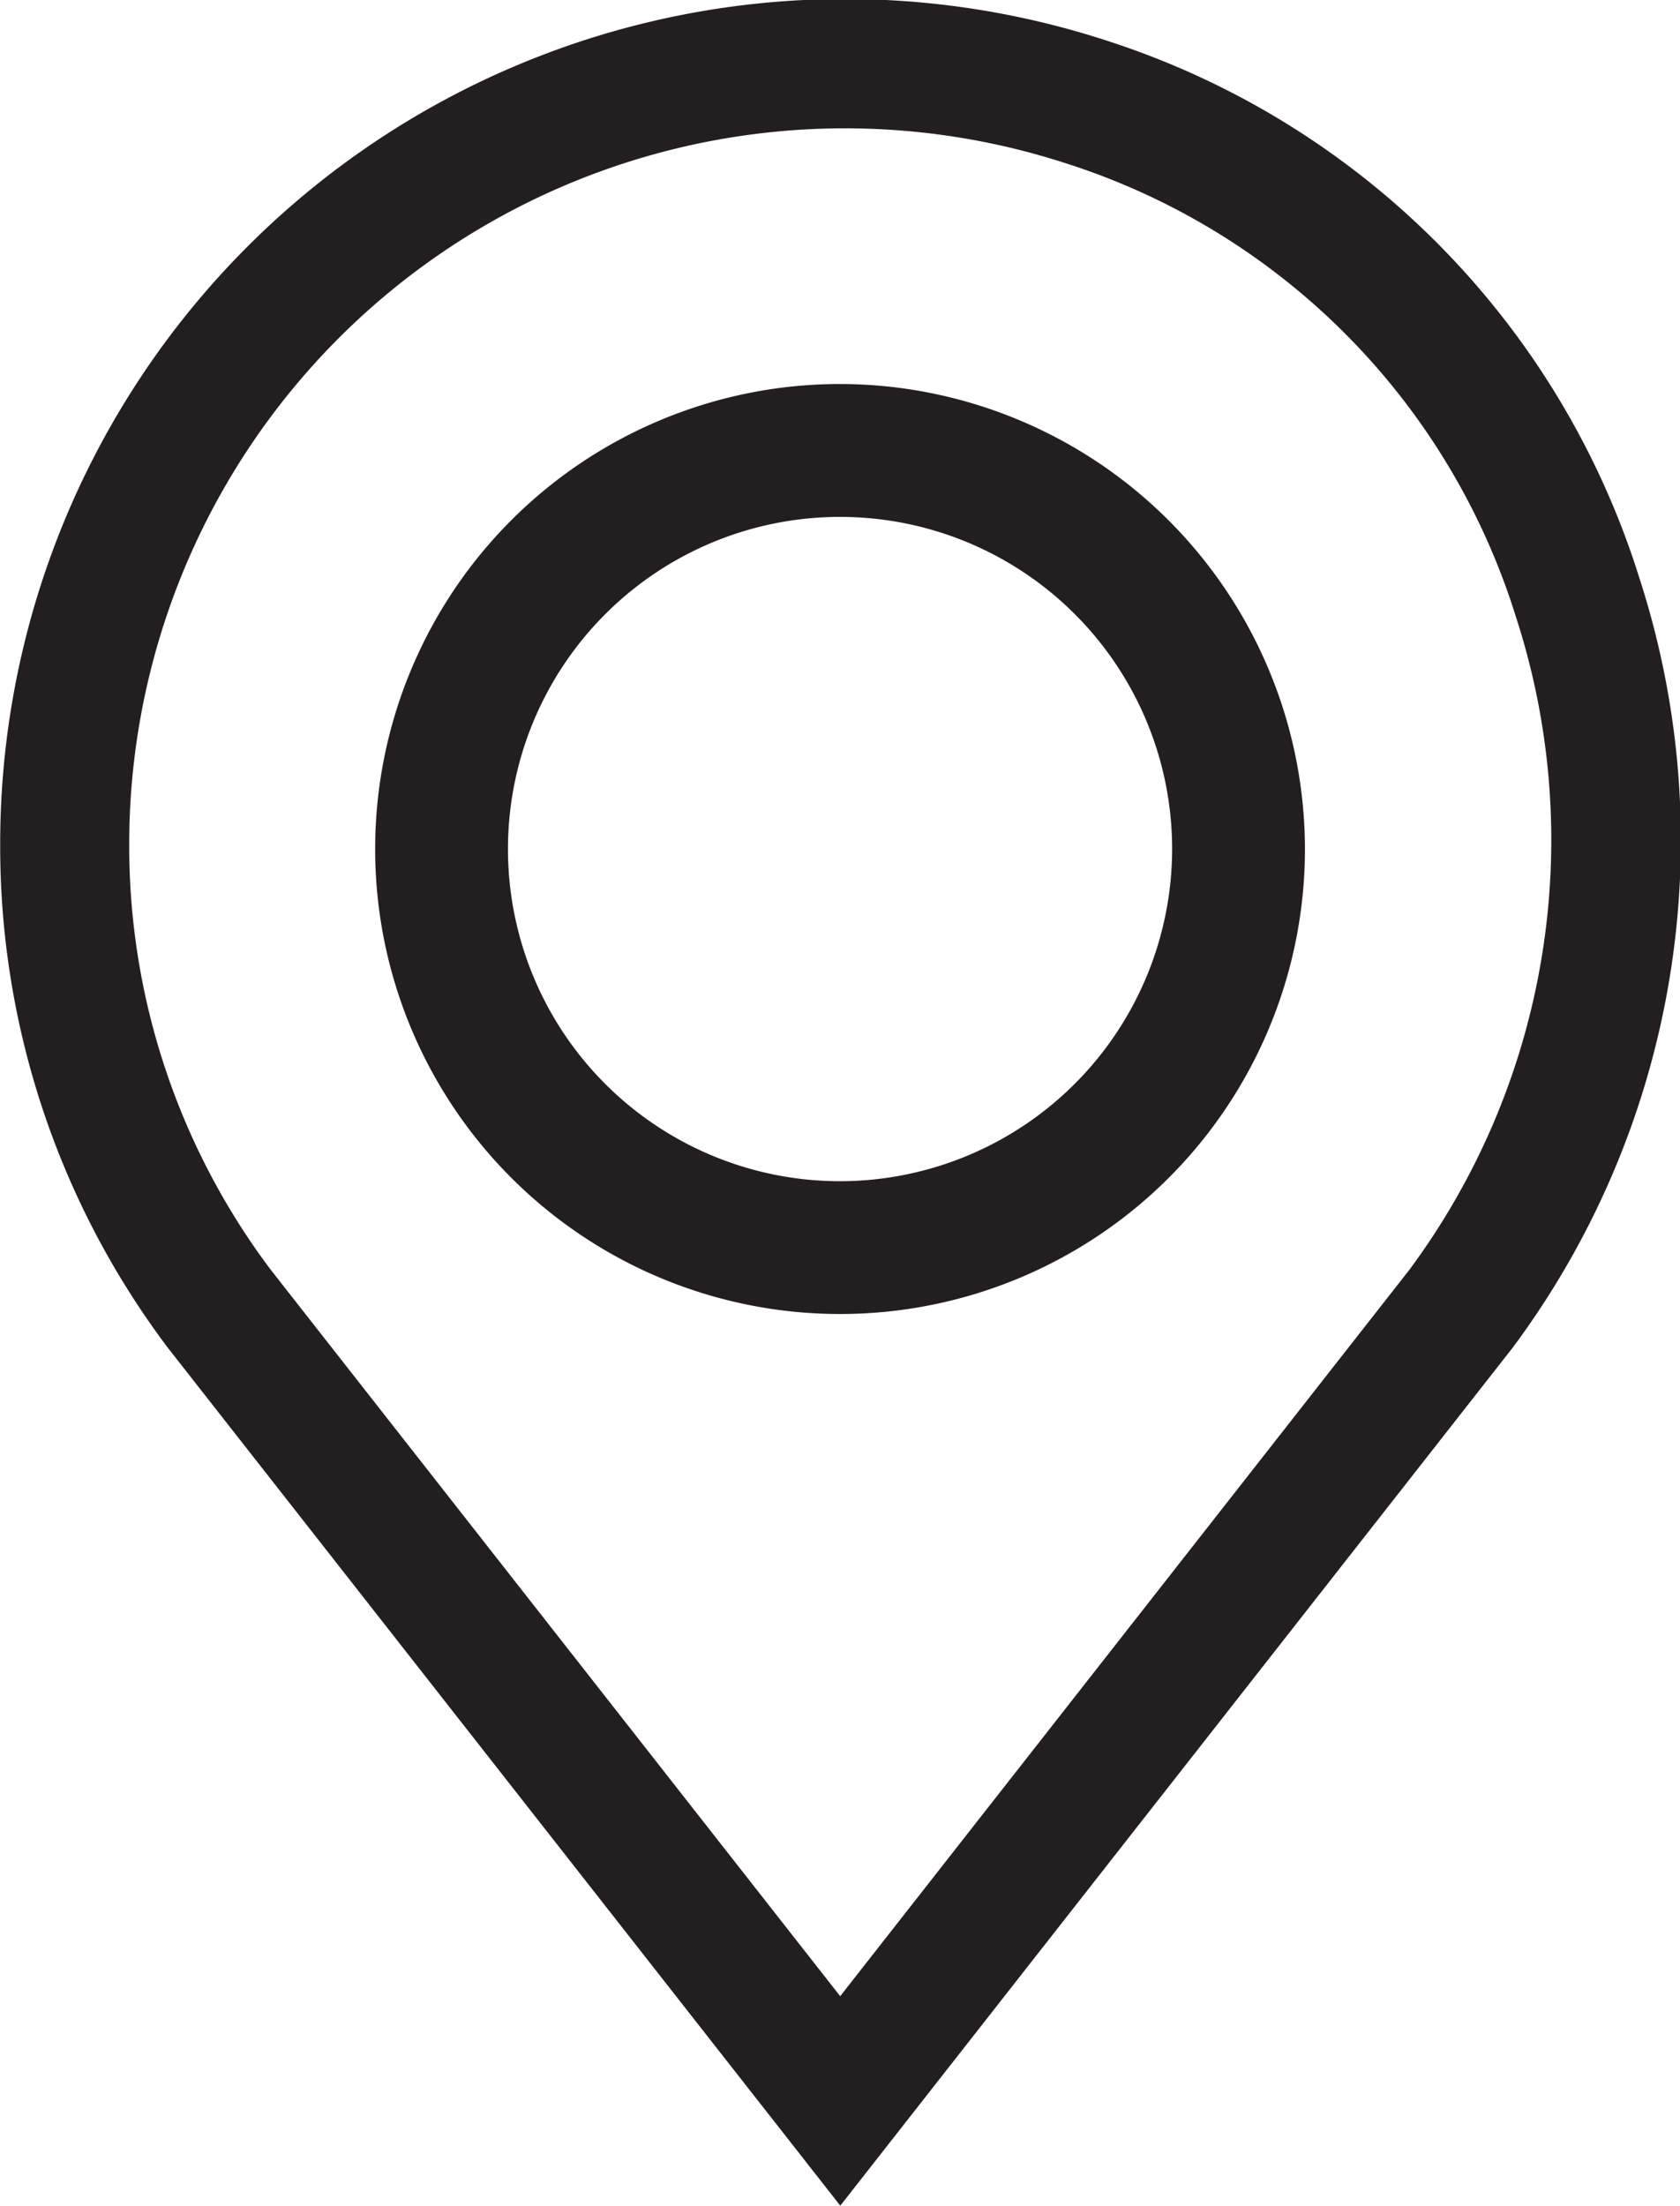 <svg xmlns="http://www.w3.org/2000/svg" width="36" height="47.255" viewBox="0 0 36 47.255"><defs><style>.a{fill:#231f20;}</style></defs><g transform="translate(-60.971 0)"><g transform="translate(60.971 0)"><path class="a" d="M96.1,12.382A17.614,17.614,0,0,0,84.675.867a18.1,18.1,0,0,0-23.7,17.215,17.85,17.85,0,0,0,3.592,10.792l14.41,18.38L93.364,28.9l.018-.023A18.2,18.2,0,0,0,96.1,12.382ZM91.175,27.2l-12.2,15.566L66.77,27.2a15.1,15.1,0,0,1-3.03-9.119A15.337,15.337,0,0,1,83.856,3.513,14.81,14.81,0,0,1,93.45,13.2,15.461,15.461,0,0,1,91.175,27.2Z" transform="translate(-60.971 0)"/></g><g transform="translate(69.01 8.227)"><g transform="translate(0)"><path class="a" d="M160.956,90.895a9.962,9.962,0,1,0,9.962,9.962A9.974,9.974,0,0,0,160.956,90.895Zm0,17.079a7.116,7.116,0,1,1,7.116-7.116A7.124,7.124,0,0,1,160.956,107.974Z" transform="translate(-150.994 -90.895)"/></g></g></g></svg>